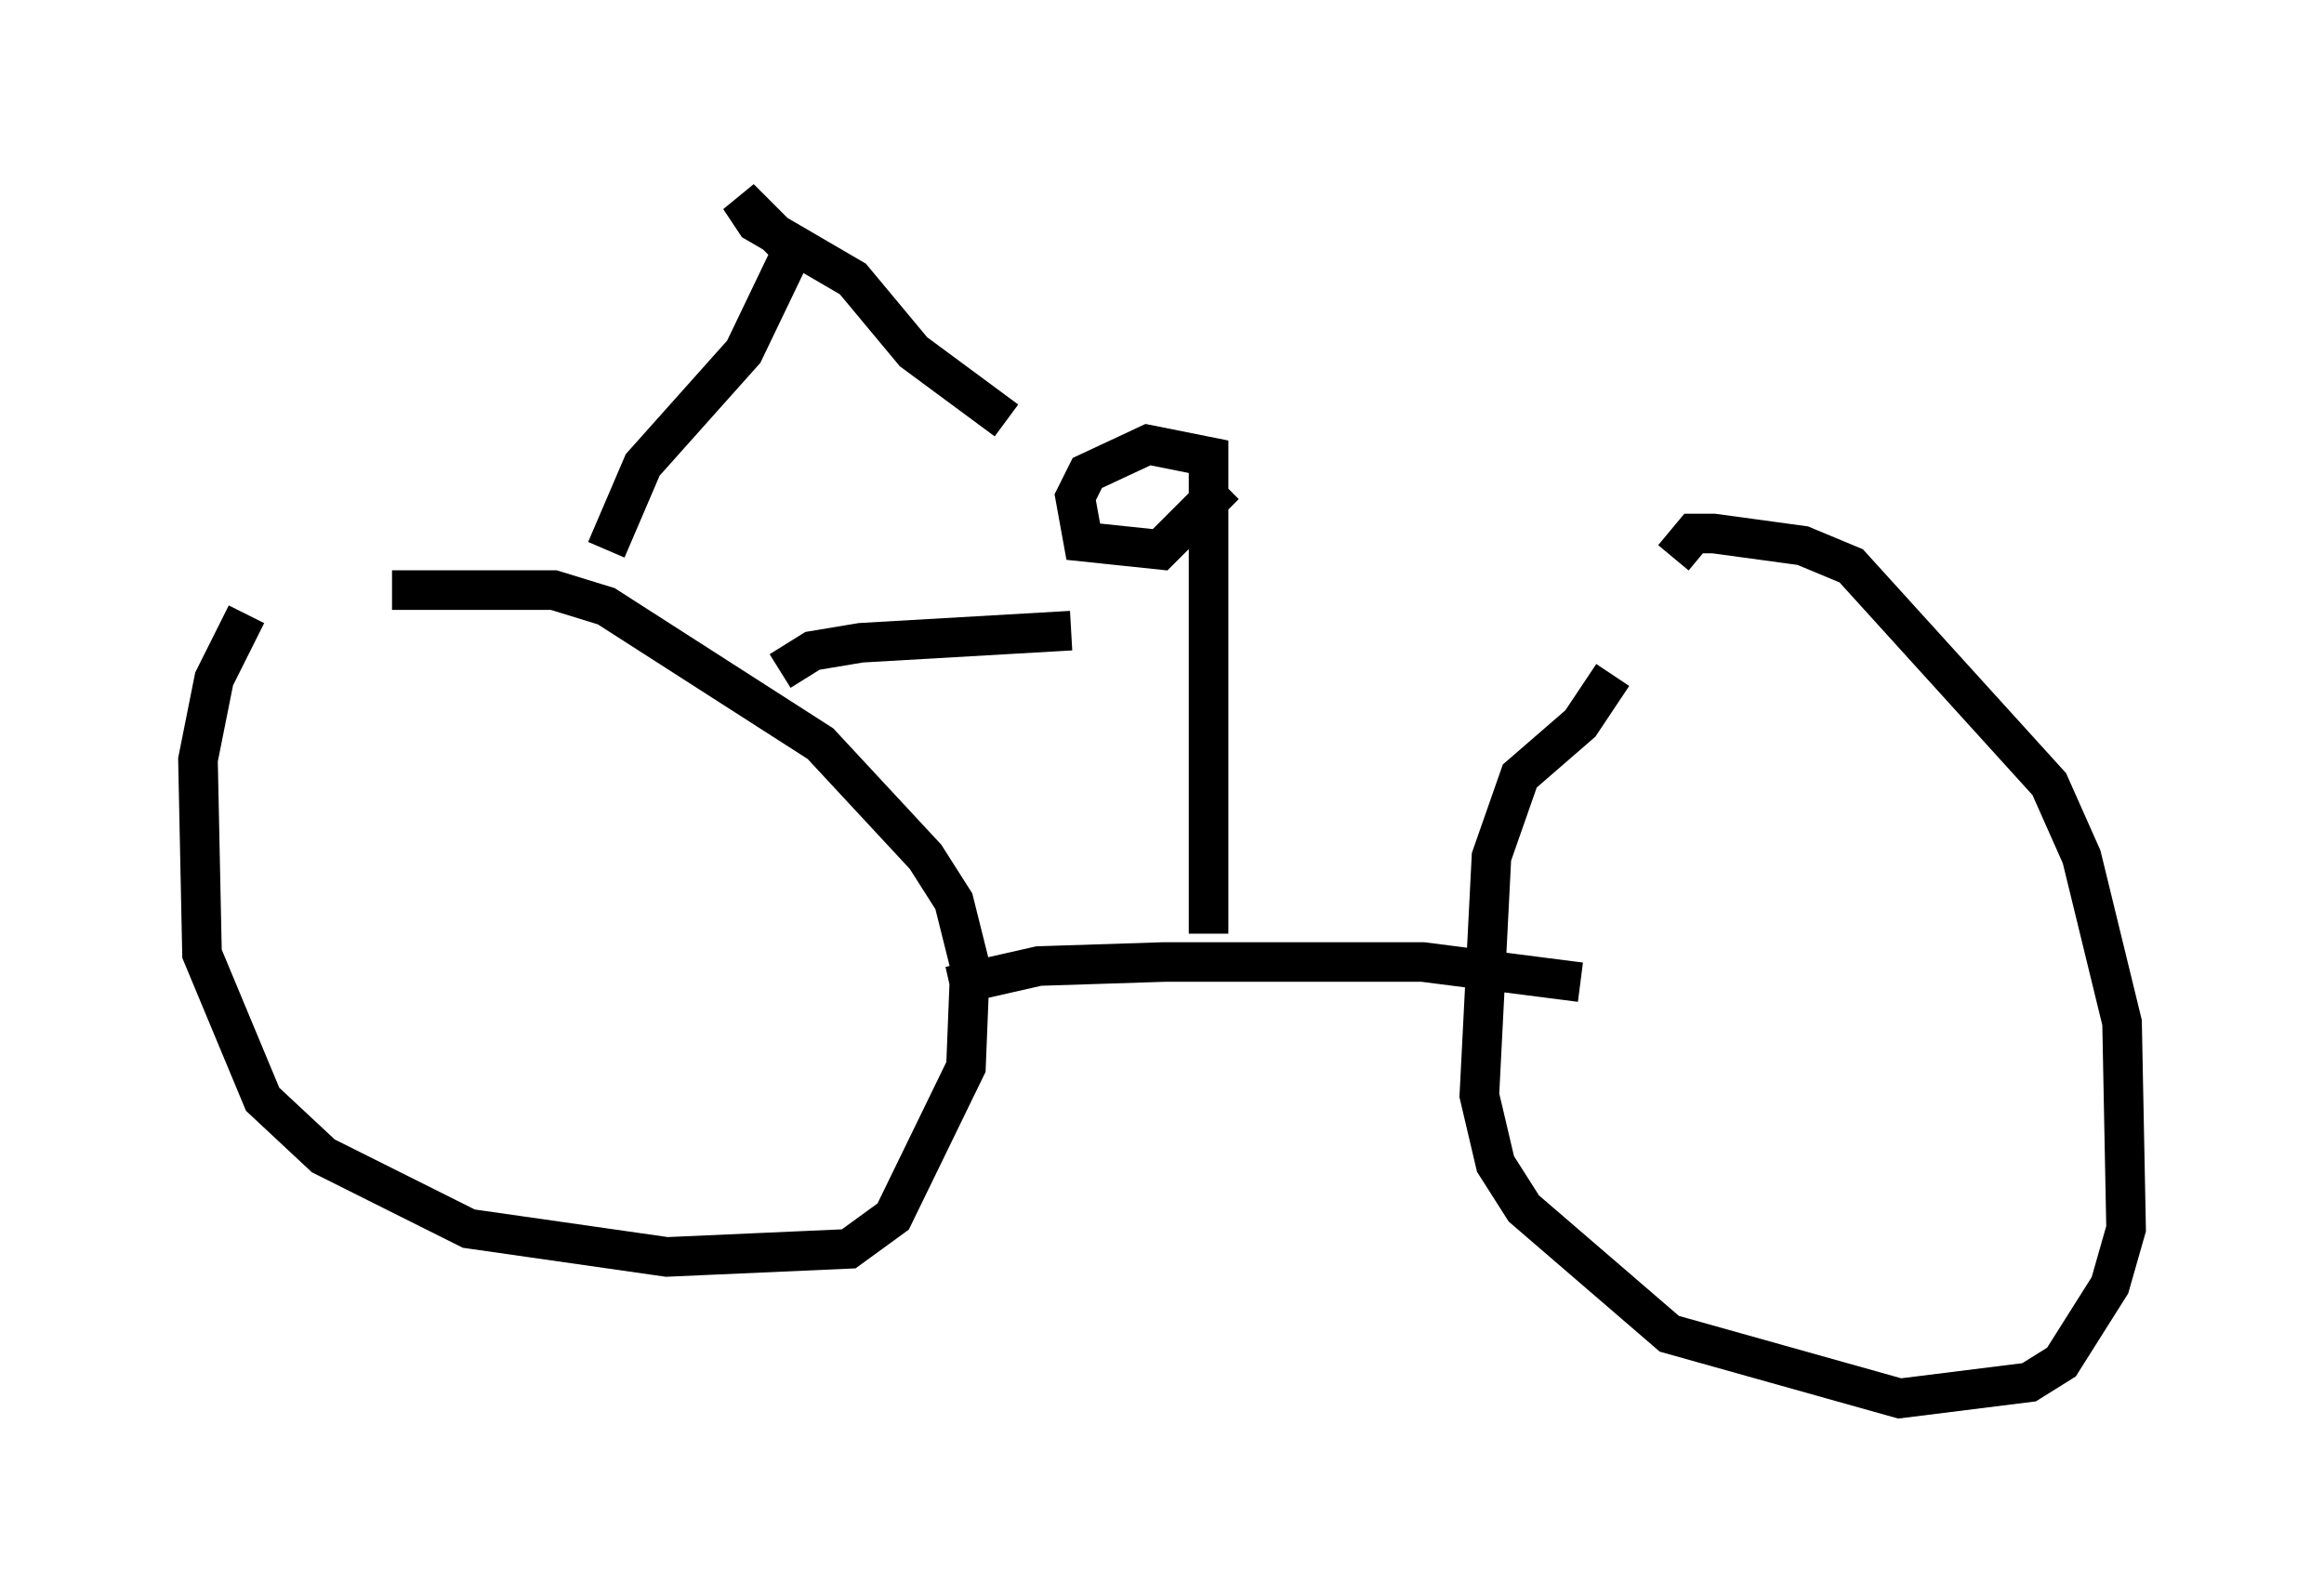 <?xml version="1.0" encoding="utf-8" ?>
<svg baseProfile="full" height="40.319" version="1.1" width="58.694" xmlns="http://www.w3.org/2000/svg" xmlns:ev="http://www.w3.org/2001/xml-events" xmlns:xlink="http://www.w3.org/1999/xlink"><defs /><rect fill="white" height="40.319" width="58.694" x="0" y="0" /><path d="M7.96, 15.311 m-1.735, 0.204 l-0.817, 1.633 -0.408, 2.042 l0.102, 4.9 1.531, 3.675 l1.531, 1.429 3.675, 1.838 l5.002, 0.715 4.594, -0.204 l1.123, -0.817 1.838, -3.777 l0.102, -2.552 -0.408, -1.633 l-0.715, -1.123 -2.654, -2.858 l-5.41, -3.471 -1.327, -0.408 l-4.083, 0.0 m30.83, 2.144 l-0.817, 1.225 -1.531, 1.327 l-0.715, 2.042 -0.306, 6.023 l0.408, 1.735 0.715, 1.123 l3.675, 3.165 5.819, 1.633 l3.267, -0.408 0.817, -0.51 l1.225, -1.94 0.408, -1.429 l-0.102, -5.206 -1.021, -4.185 l-0.817, -1.838 -5.002, -5.513 l-1.225, -0.51 -2.246, -0.306 l-0.51, 0.0 -0.51, 0.613 m-18.273, 10.821 l2.246, -0.51 3.165, -0.102 l6.533, 0.0 3.981, 0.51 m-9.392, -1.225 l0.0, -12.046 -1.531, -0.306 l-1.531, 0.715 -0.306, 0.613 l0.204, 1.123 1.94, 0.204 l1.633, -1.633 m-15.619, 1.633 l0.919, -2.144 2.552, -2.858 l1.225, -2.552 -1.327, -1.327 l0.408, 0.613 2.45, 1.429 l1.531, 1.838 2.348, 1.735 m-5.717, 6.329 l0.817, -0.51 1.225, -0.204 l5.308, -0.306 " fill="none" stroke="black" stroke-width="1" /></svg>